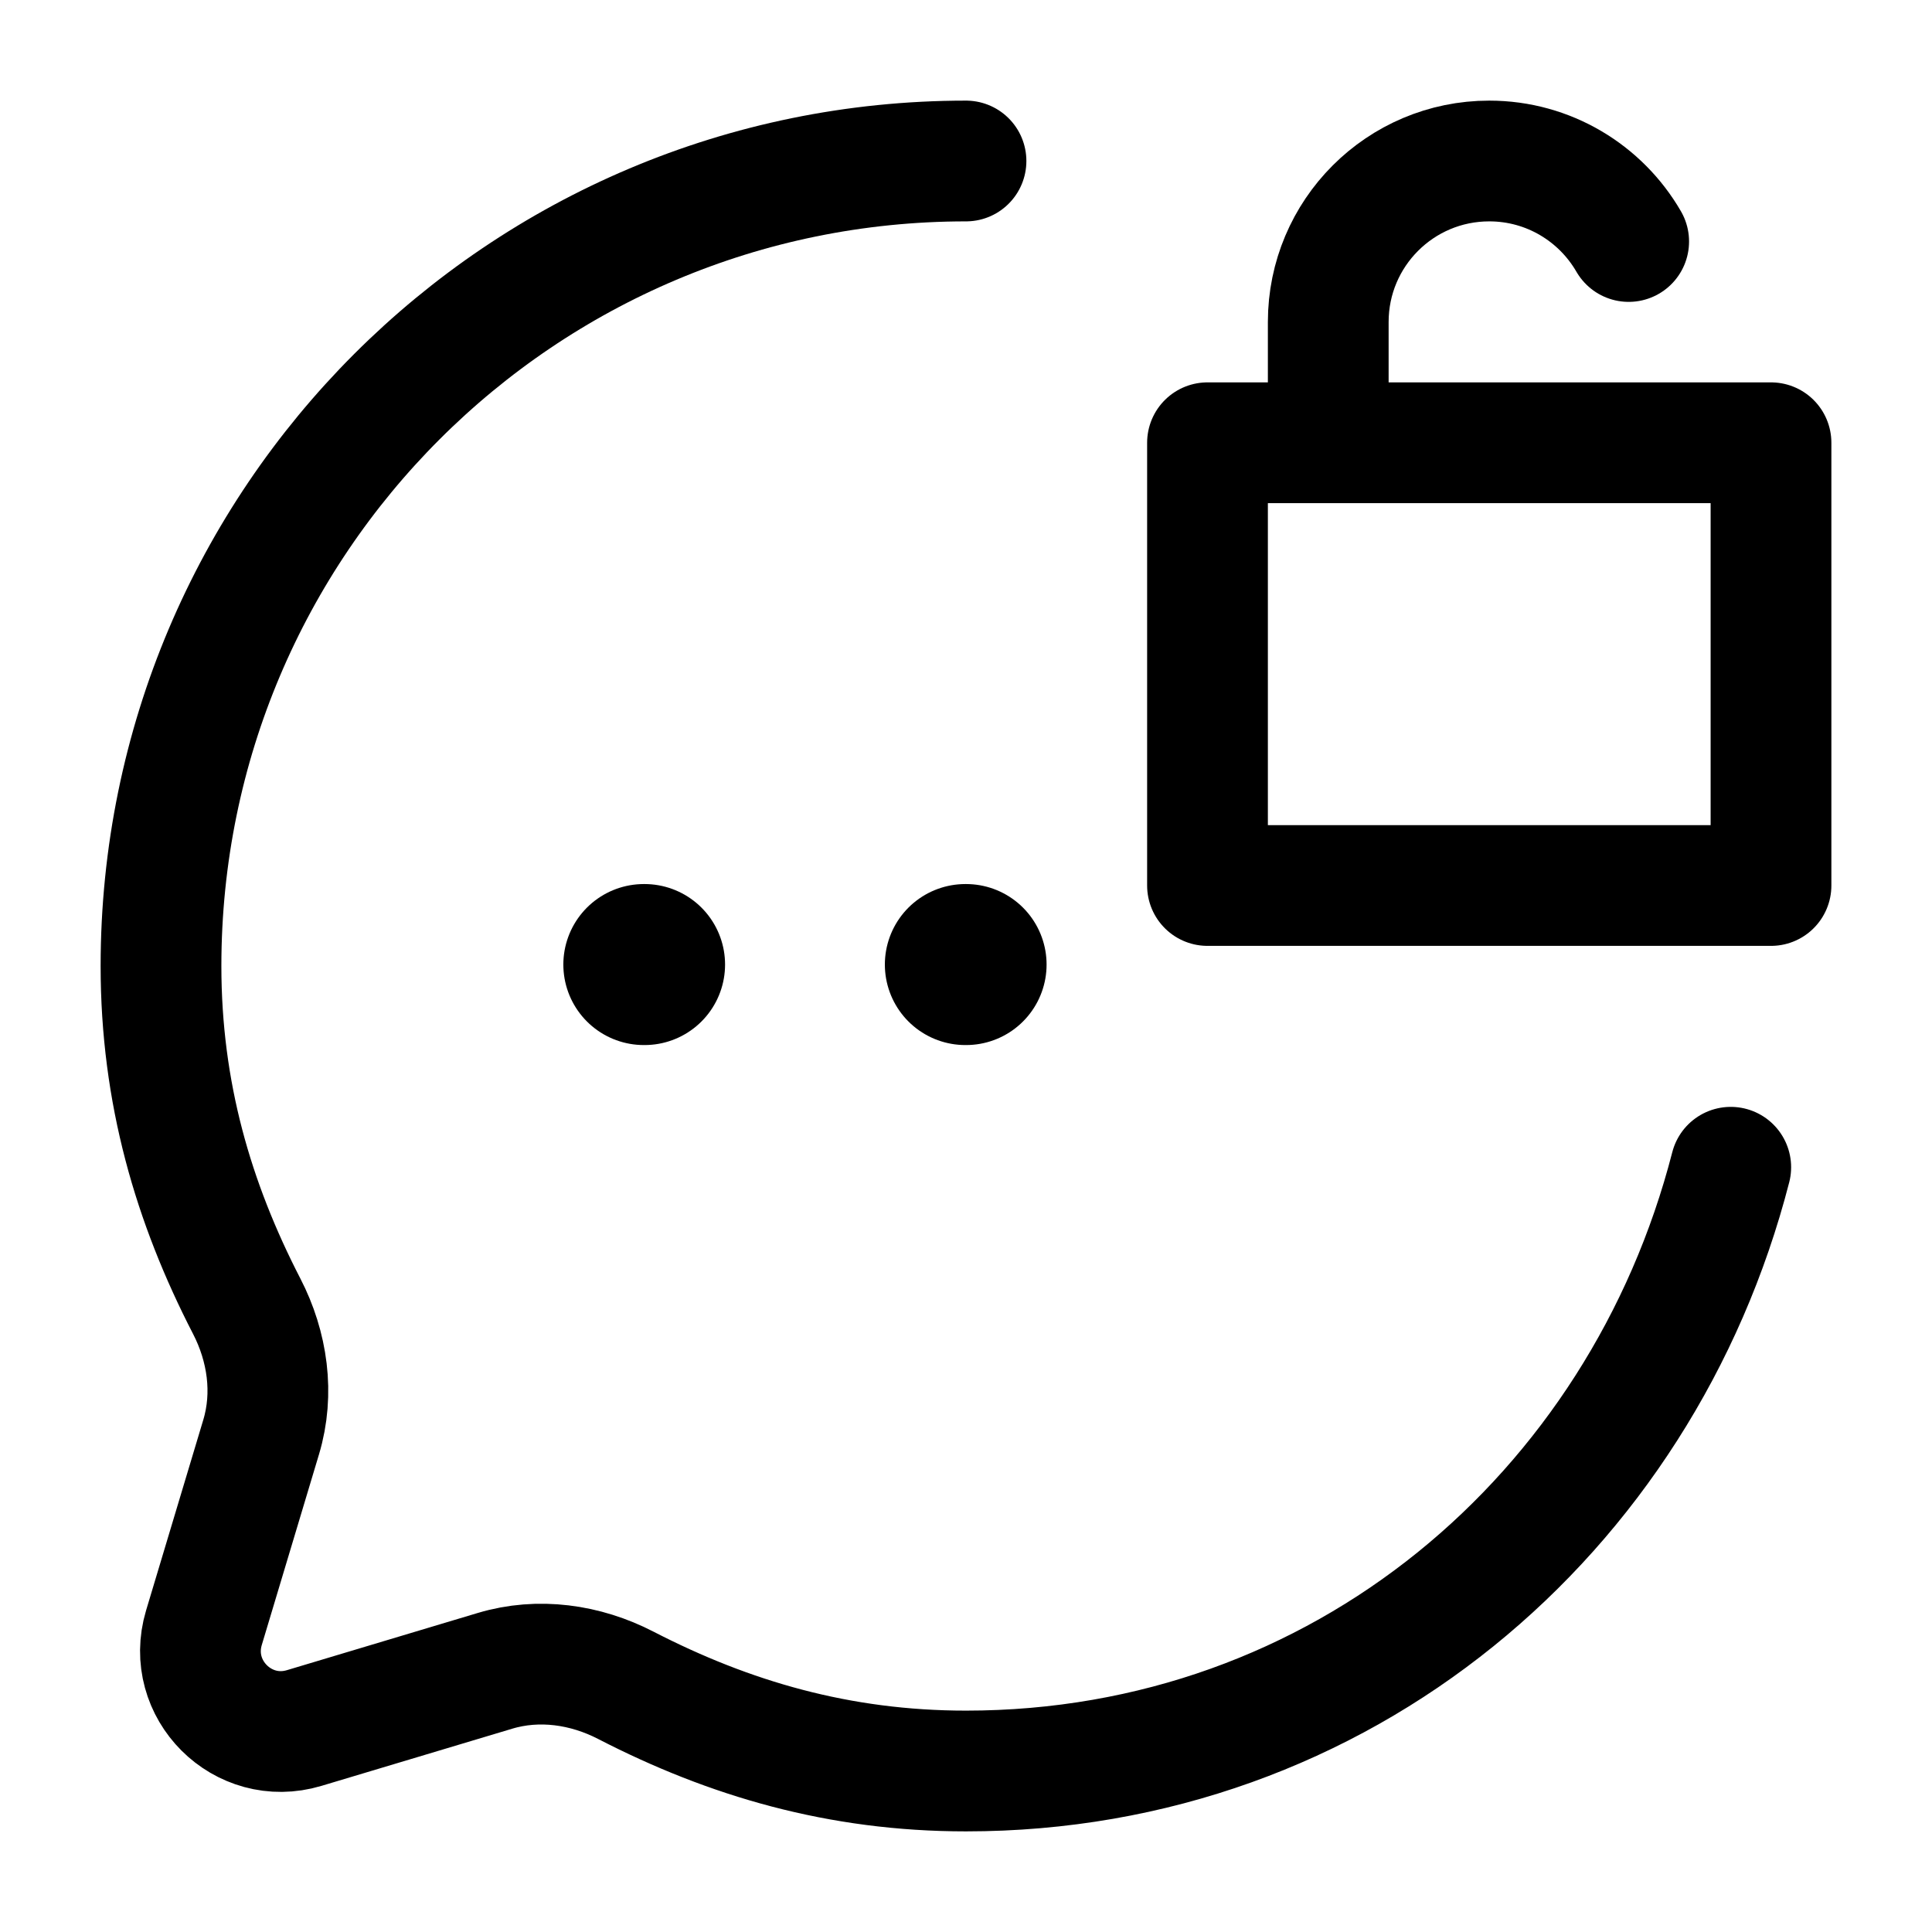 <svg width="24" height="24" viewBox="0 0 24 24" fill="none" xmlns="http://www.w3.org/2000/svg">
    <path d="M11.992 11.982H12.001M7.998 11.982H8.007" stroke="currentColor" stroke-width="2" stroke-linecap="round" stroke-linejoin="round"/>
    <path d="M16.5 5.5H15V11H22V5.5H20.5H16.5ZM16.5 5.5V4C16.5 2.895 17.395 2 18.5 2C19.24 2 19.886 2.402 20.232 3" stroke="currentColor" stroke-width="1.5" stroke-linecap="round" stroke-linejoin="round"/>
    <path d="M12 2C6.477 2 2 6.477 2 12C2 13.576 2.402 14.941 3.064 16.225C3.324 16.728 3.407 17.31 3.244 17.852L2.533 20.221C2.305 20.984 3.016 21.695 3.779 21.466L6.148 20.756C6.69 20.593 7.272 20.676 7.775 20.936C9.059 21.598 10.424 22 12 22C16.659 22 20.39 18.813 21.5 14.5" stroke="currentColor" stroke-width="1.5" stroke-linecap="round" stroke-linejoin="round"/>
</svg>
